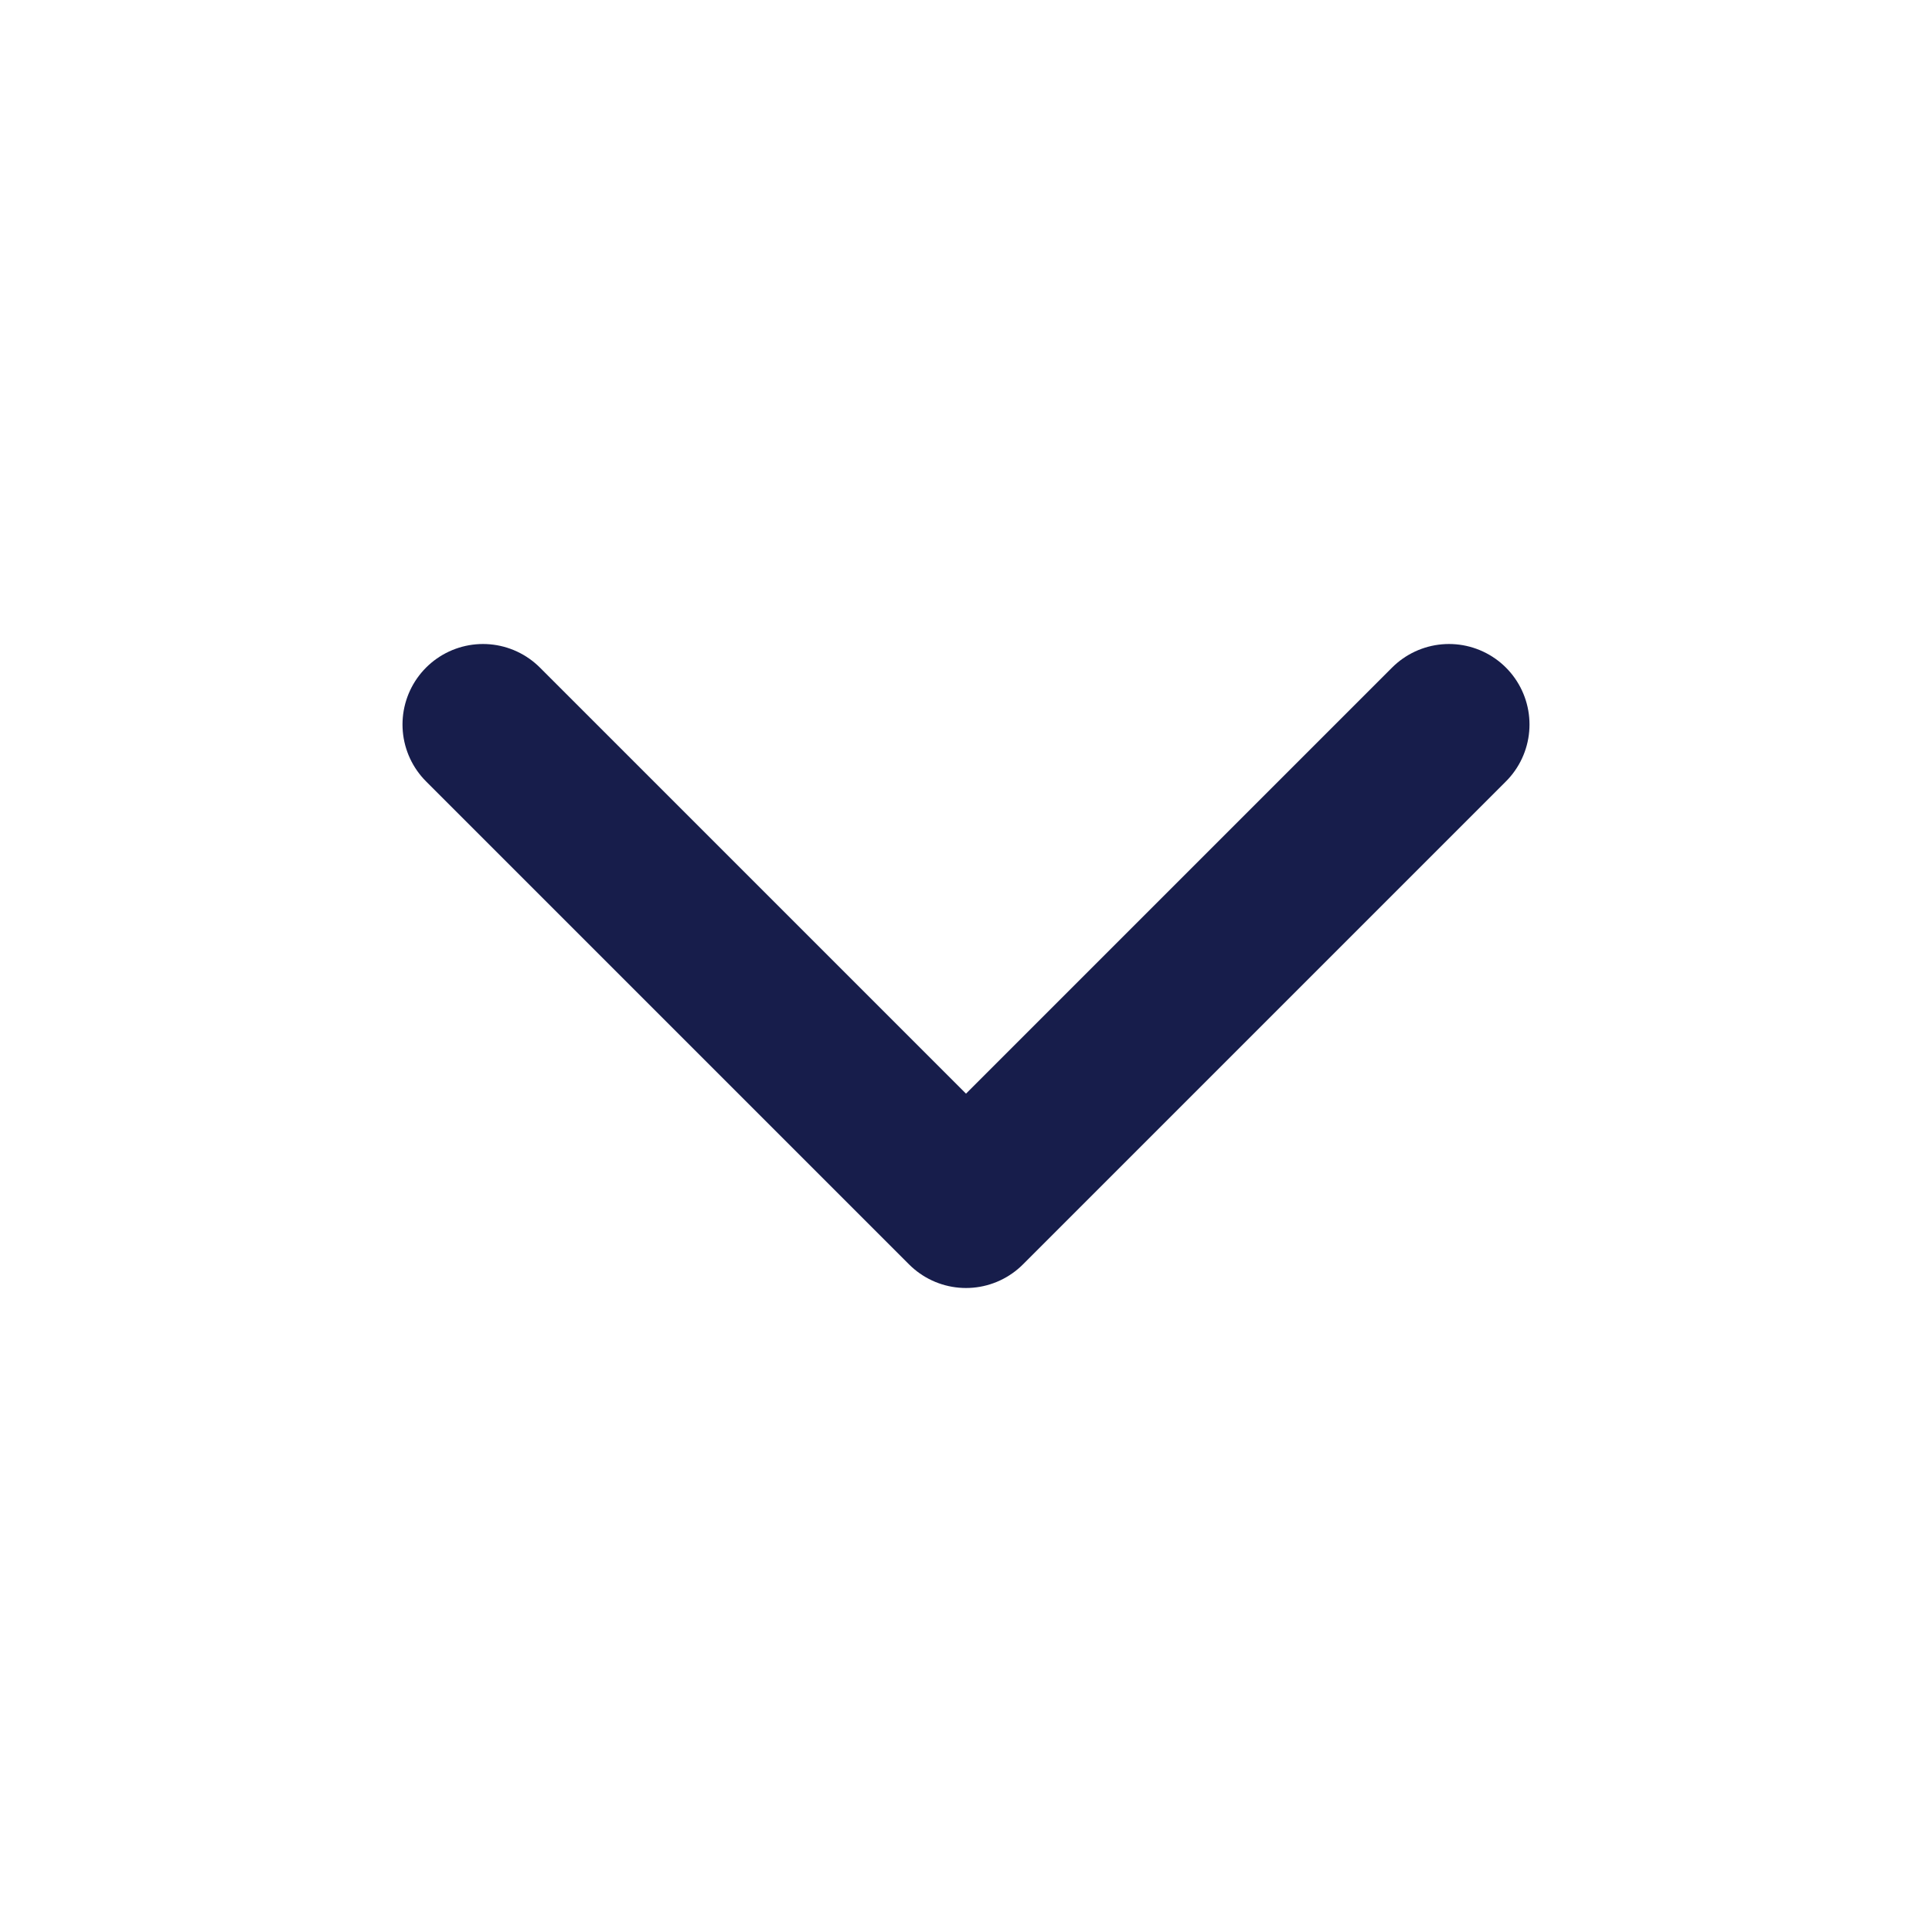 <svg width="24" height="24" viewBox="0 0 24 24" fill="none" xmlns="http://www.w3.org/2000/svg">
<path d="M6 9L12 15L18 9" stroke="#171D4B" stroke-width="2" stroke-linecap="round" stroke-linejoin="round"/>
</svg>
